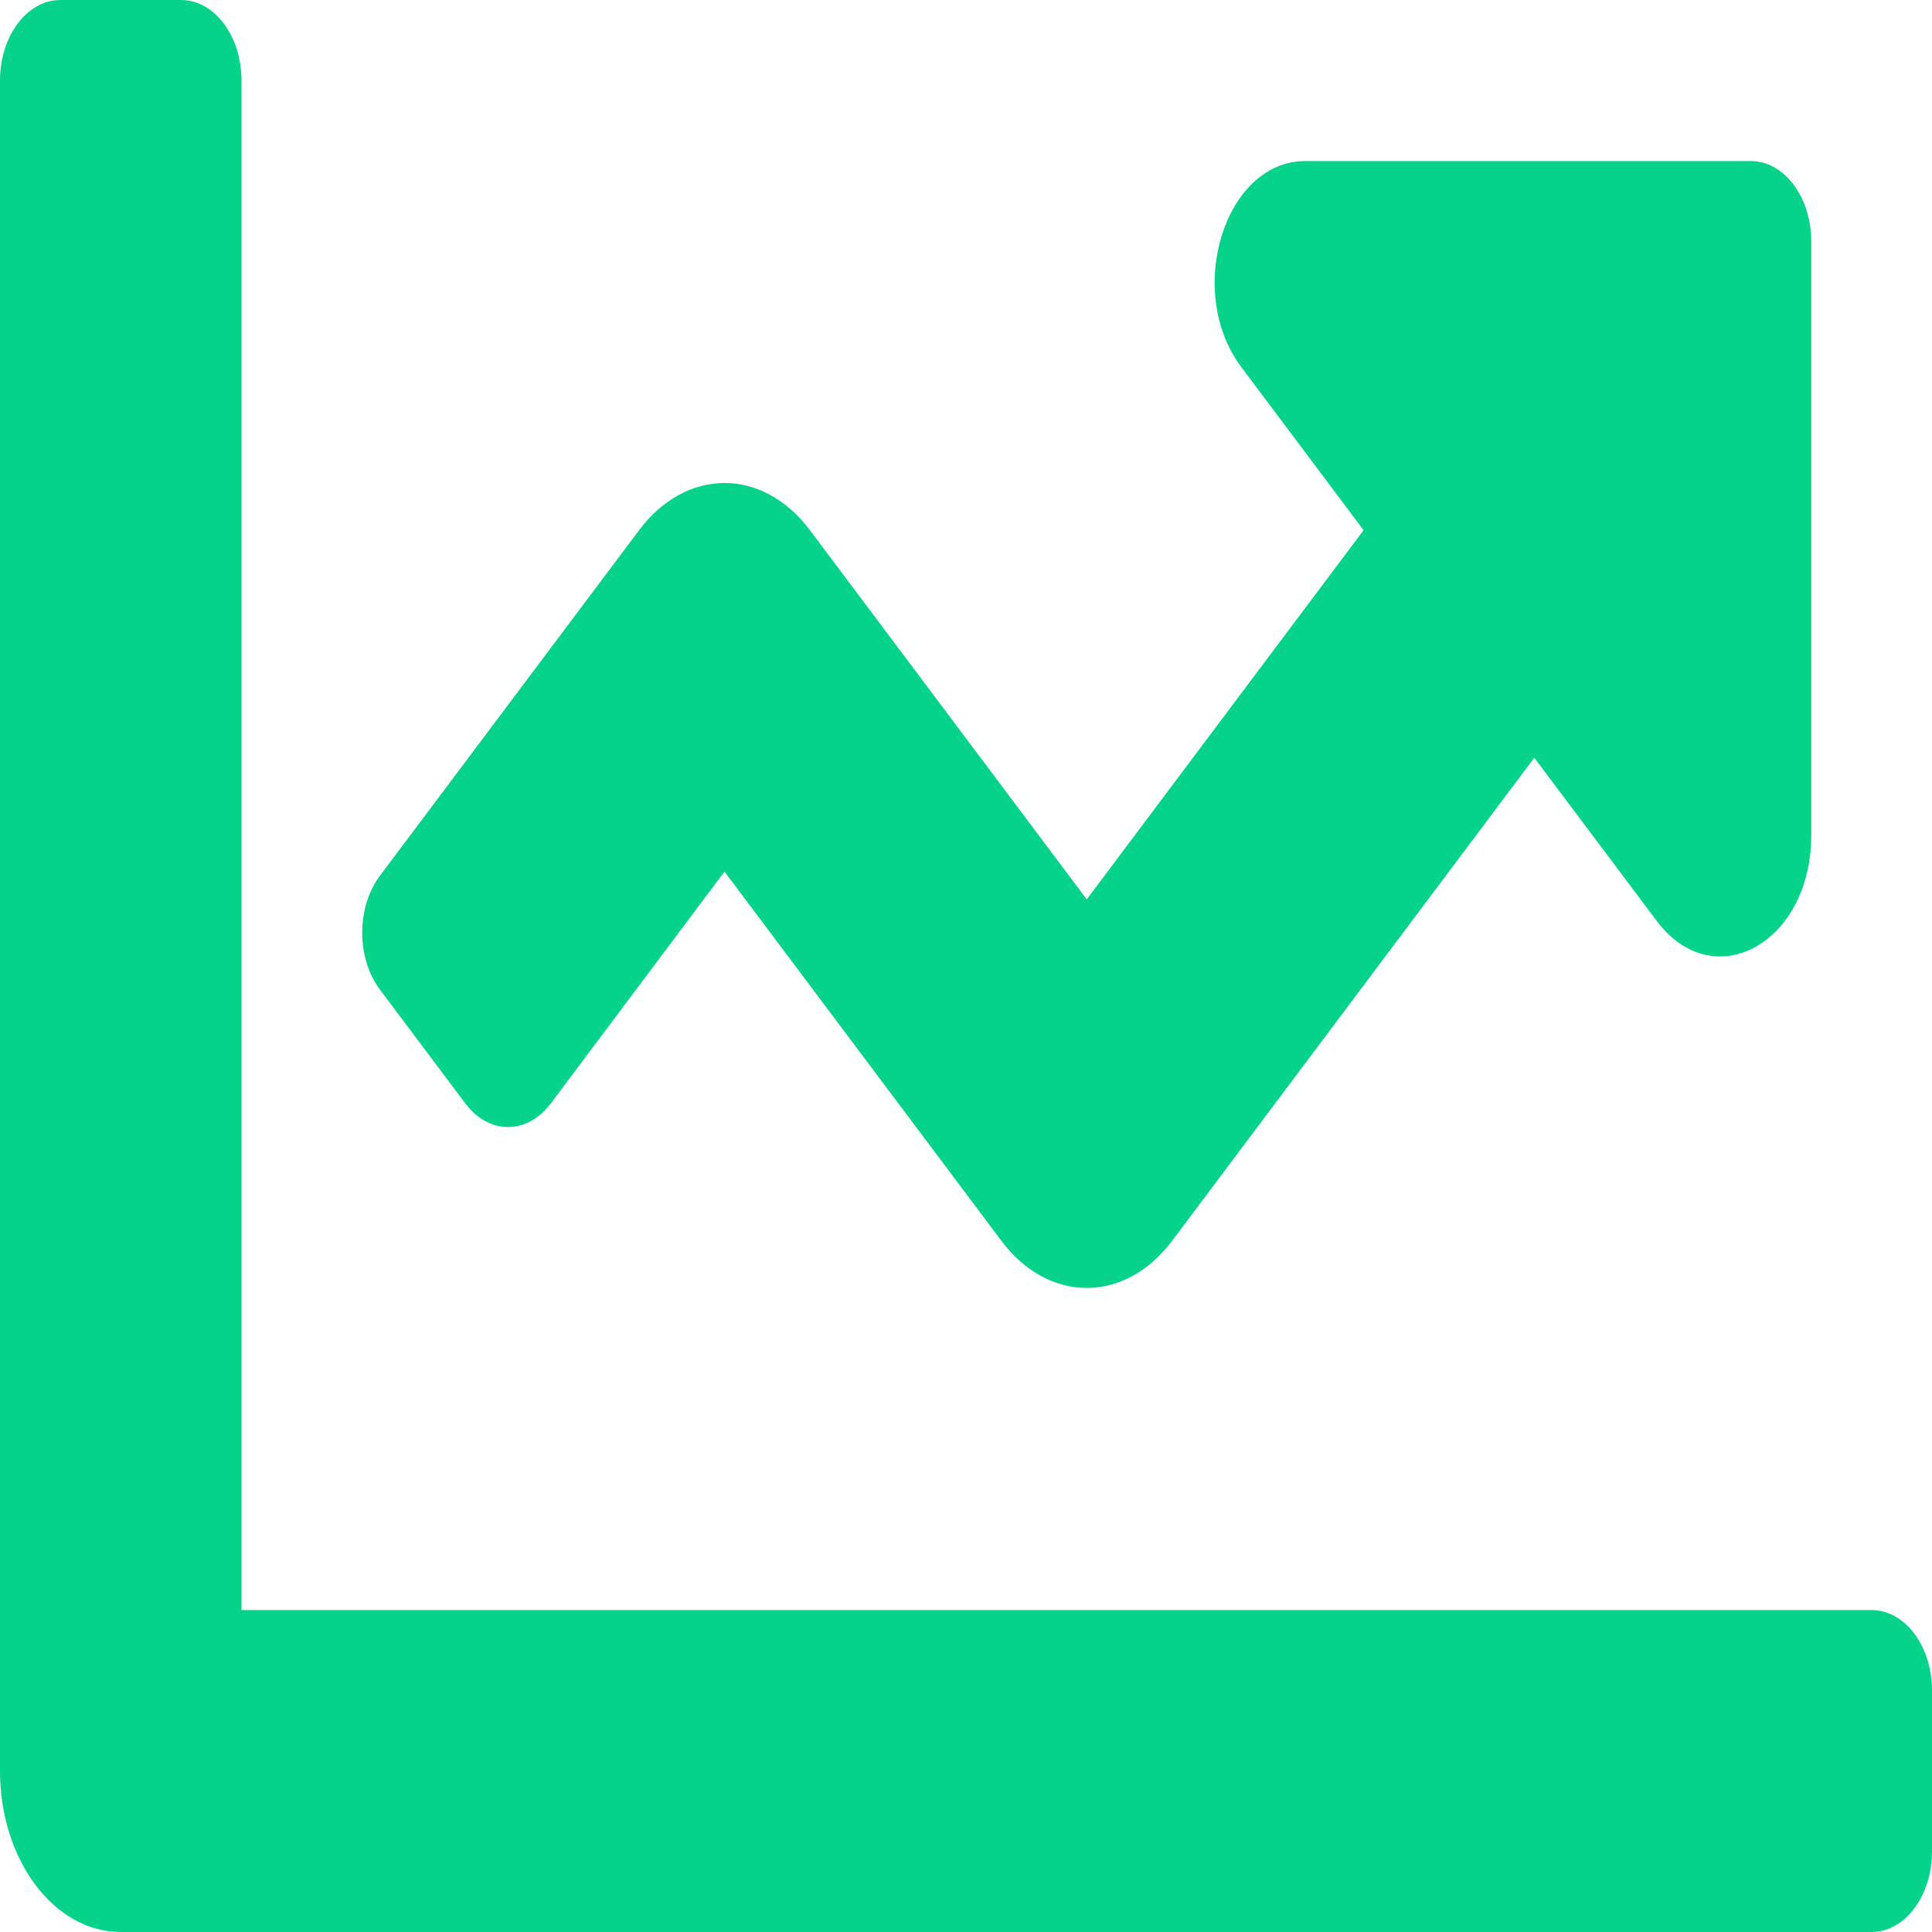 <svg width="14" height="14" viewBox="0 0 14 14" fill="none" xmlns="http://www.w3.org/2000/svg">
<path d="M13.562 11.667H1.75V0.583C1.75 0.261 1.554 0 1.312 0H0.438C0.196 0 0 0.261 0 0.583V12.833C0 13.478 0.392 14 0.875 14H13.562C13.804 14 14 13.739 14 13.417V12.25C14 11.928 13.804 11.667 13.562 11.667ZM12.688 1.167H9.459C8.875 1.167 8.582 2.109 8.995 2.66L9.881 3.842L7.875 6.517L5.869 3.842C5.527 3.386 4.973 3.386 4.631 3.842L2.753 6.346C2.582 6.574 2.582 6.943 2.753 7.171L3.372 7.996C3.543 8.224 3.82 8.224 3.991 7.996L5.25 6.316L7.256 8.991C7.598 9.447 8.152 9.447 8.494 8.991L11.118 5.491L12.005 6.673C12.418 7.224 13.125 6.833 13.125 6.054V1.75C13.125 1.428 12.929 1.167 12.688 1.167Z" fill="#06D38A"/>
</svg>
